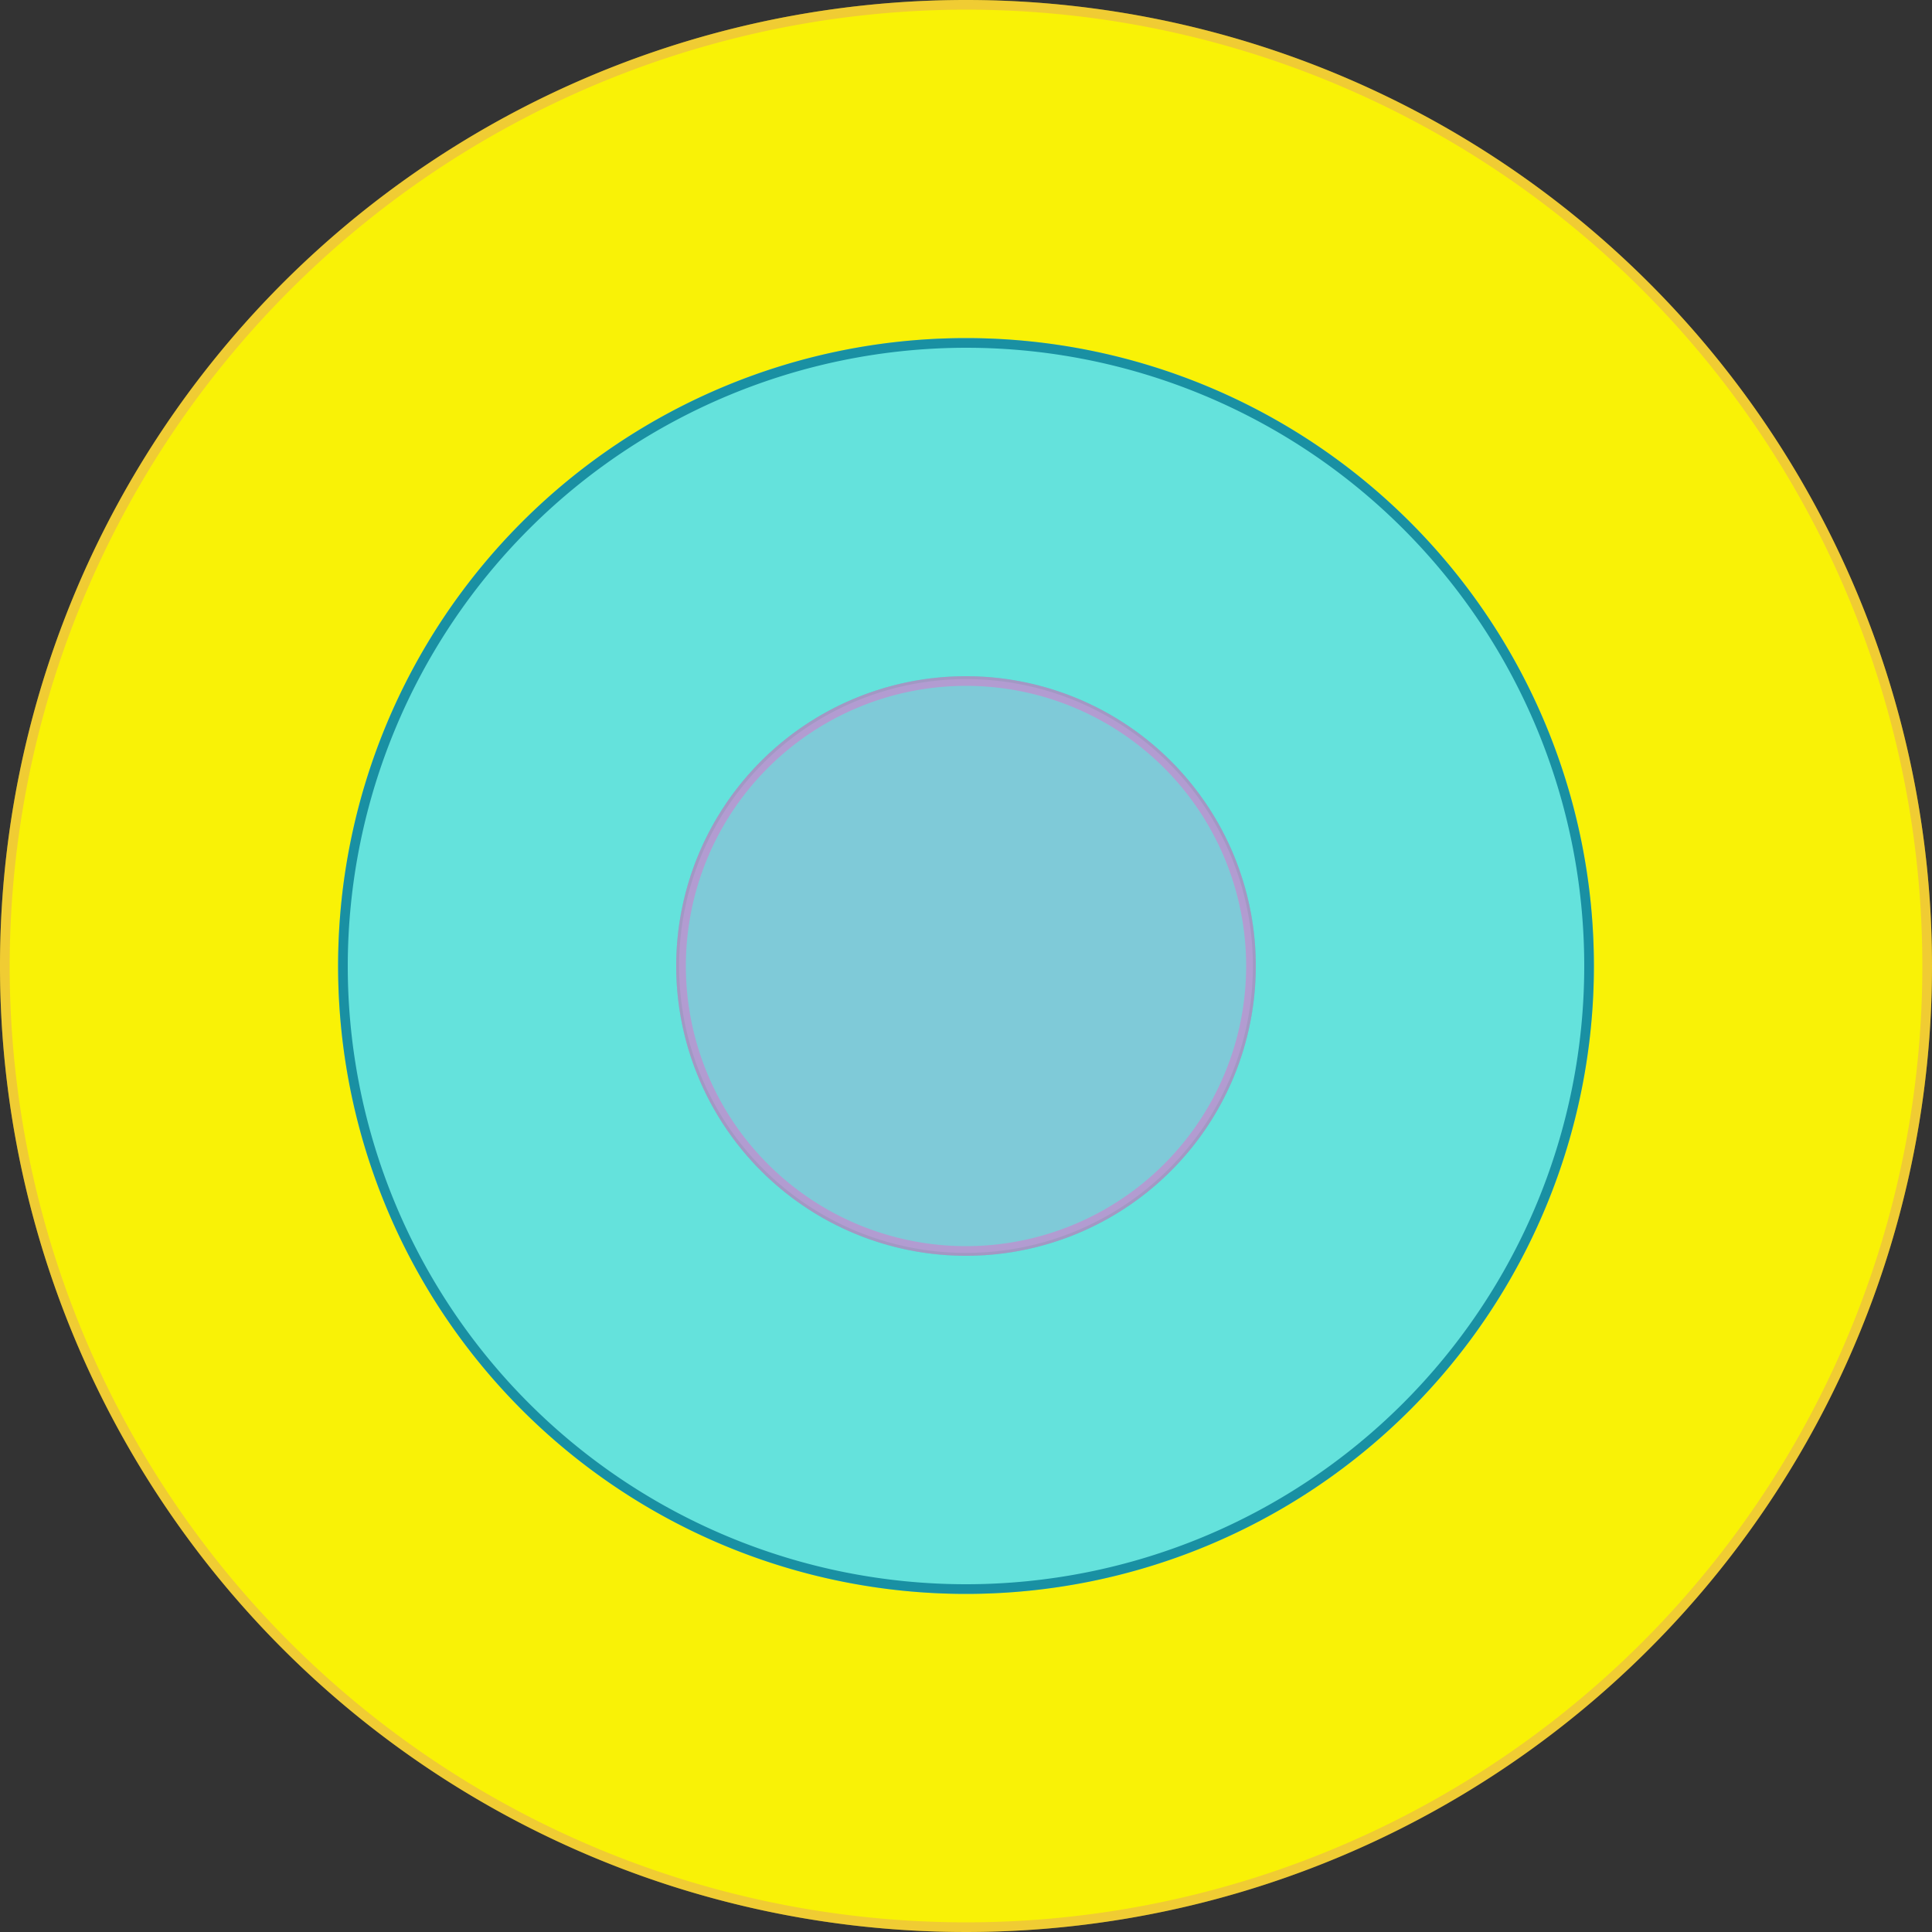 <svg xmlns="http://www.w3.org/2000/svg" viewBox="0 0 200 200"><rect x="0" y="0" width="200" height="200" fill="#333333" stroke="none"/><defs><style>.cls-1{fill:#f9f206;}.cls-2{fill:#f4cc21;}.cls-3{fill:#64e2dc;}.cls-4{fill:#e56ec9;}.cls-5{opacity:0.36;}.cls-6{fill:#e8cc54;}.cls-7{fill:#1990a3;}.cls-8{opacity:0.21;}.cls-9{fill:#4d4d4d;}.cls-10{opacity:0.5;}</style></defs><title>bullseye2</title><g id="stroke"><g id="BIG"><path class="cls-1" d="M100,199.5A99.5,99.5,0,1,1,199.5,100,99.61,99.61,0,0,1,100,199.5Z"/><path class="cls-2" d="M100,1A99,99,0,1,1,1,100,99.11,99.11,0,0,1,100,1m0-1A100,100,0,1,0,200,100,100,100,0,0,0,100,0Z"/></g><g id="mell"><path class="cls-3" d="M100,36a64,64,0,1,1-64,64,64.07,64.07,0,0,1,64-64m0-1a65,65,0,1,0,65,65,65,65,0,0,0-65-65Z"/></g><g id="lille"><path class="cls-4" d="M100,71a29,29,0,1,1-29,29,29,29,0,0,1,29-29m0-1a30,30,0,1,0,30,30,30,30,0,0,0-30-30Z"/></g></g><g id="transperant2"><g id="BIG-2" data-name="BIG" class="cls-5"><path class="cls-1" d="M100,199.5A99.5,99.5,0,1,1,199.5,100,99.61,99.61,0,0,1,100,199.5Z"/><path class="cls-6" d="M100,1A99,99,0,1,1,1,100,99.11,99.11,0,0,1,100,1m0-1A100,100,0,1,0,200,100,100,100,0,0,0,100,0Z"/></g><g id="mell-2" data-name="mell"><path class="cls-3" d="M100,164.5A64.5,64.5,0,1,1,164.5,100,64.57,64.57,0,0,1,100,164.5Z"/><path class="cls-7" d="M100,36a64,64,0,1,1-64,64,64.07,64.07,0,0,1,64-64m0-1a65,65,0,1,0,65,65,65,65,0,0,0-65-65Z"/></g><g id="lille-2" data-name="lille" class="cls-8"><path class="cls-4" d="M100,129.85A29.85,29.85,0,1,1,129.85,100,29.88,29.88,0,0,1,100,129.85Z"/><path class="cls-9" d="M100,70.3A29.7,29.7,0,1,1,70.3,100,29.73,29.73,0,0,1,100,70.3m0-.3a30,30,0,1,0,30,30,30,30,0,0,0-30-30Z"/></g><g id="lille-3" data-name="lille" class="cls-10"><path class="cls-4" d="M100,71a29,29,0,1,1-29,29,29,29,0,0,1,29-29m0-1a30,30,0,1,0,30,30,30,30,0,0,0-30-30Z"/></g></g></svg>